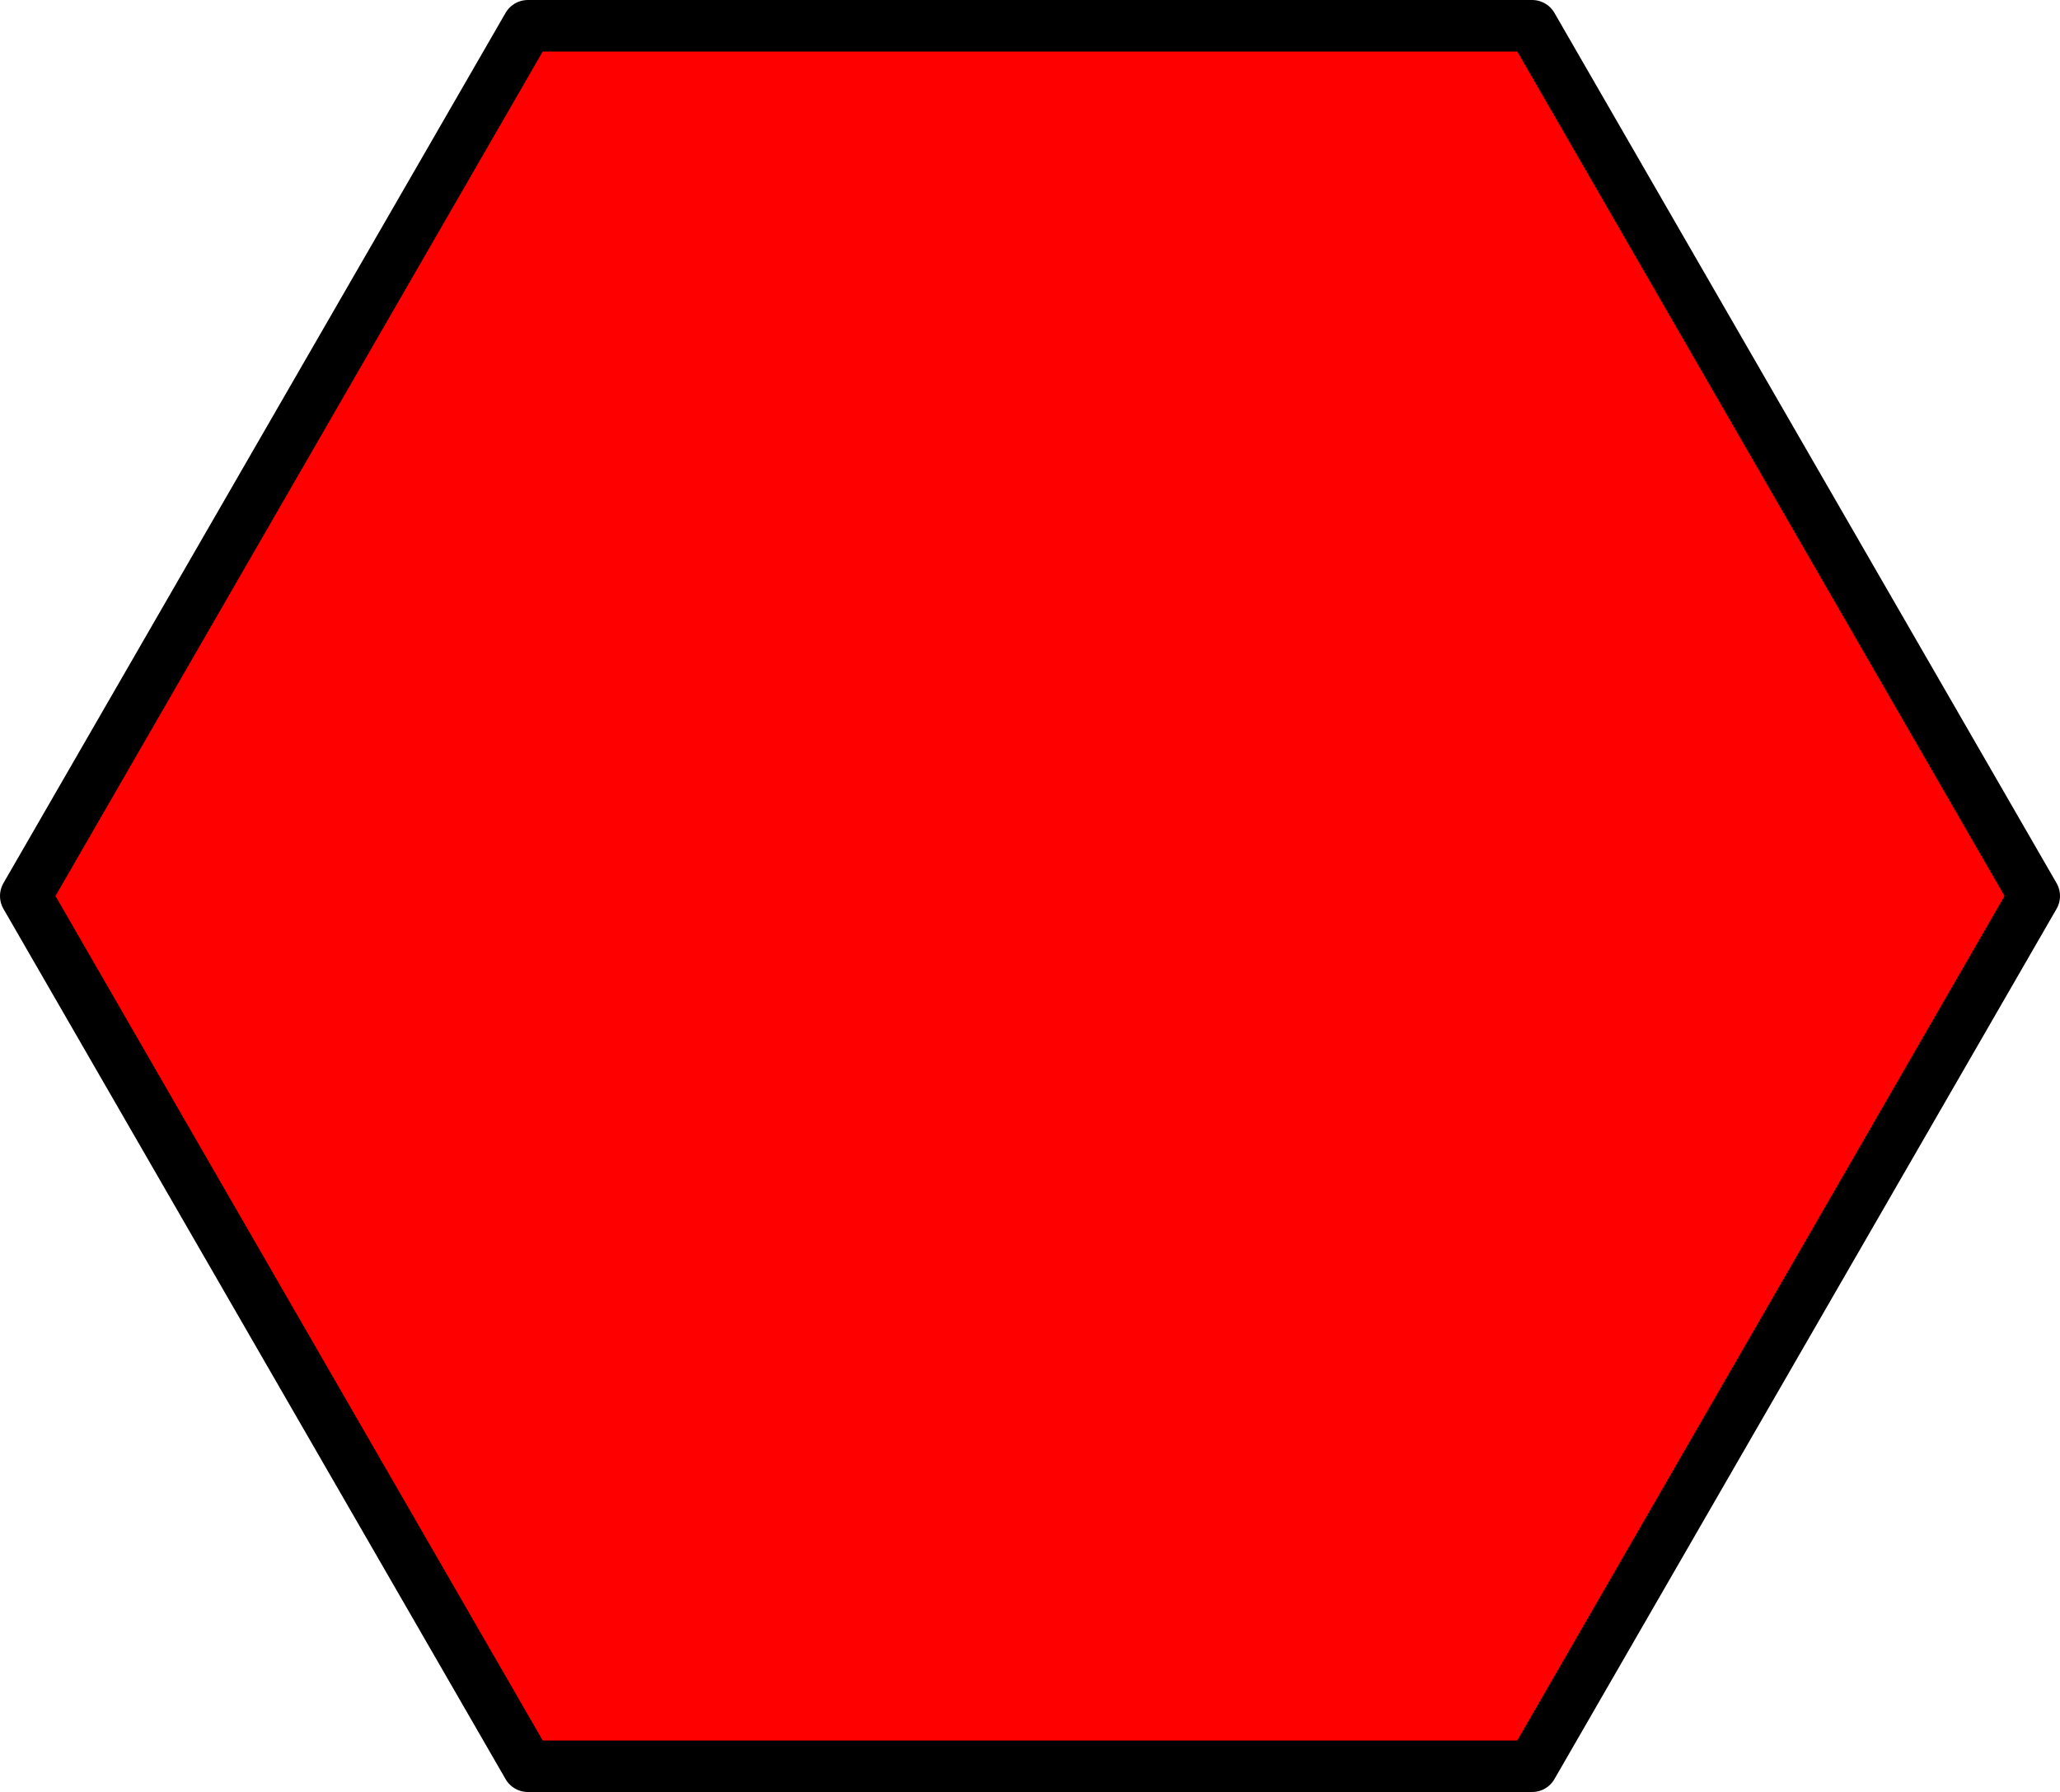<?xml version="1.0" encoding="UTF-8" standalone="no"?>
<svg xmlns="http://www.w3.org/2000/svg" width="800" height="696">
<path d="M 595,10 L 205,10 10,348 L 205,686 L 595,686 L 790,348 Z" fill="red" stroke="black" stroke-width="20" stroke-linejoin="round"/>
</svg>
